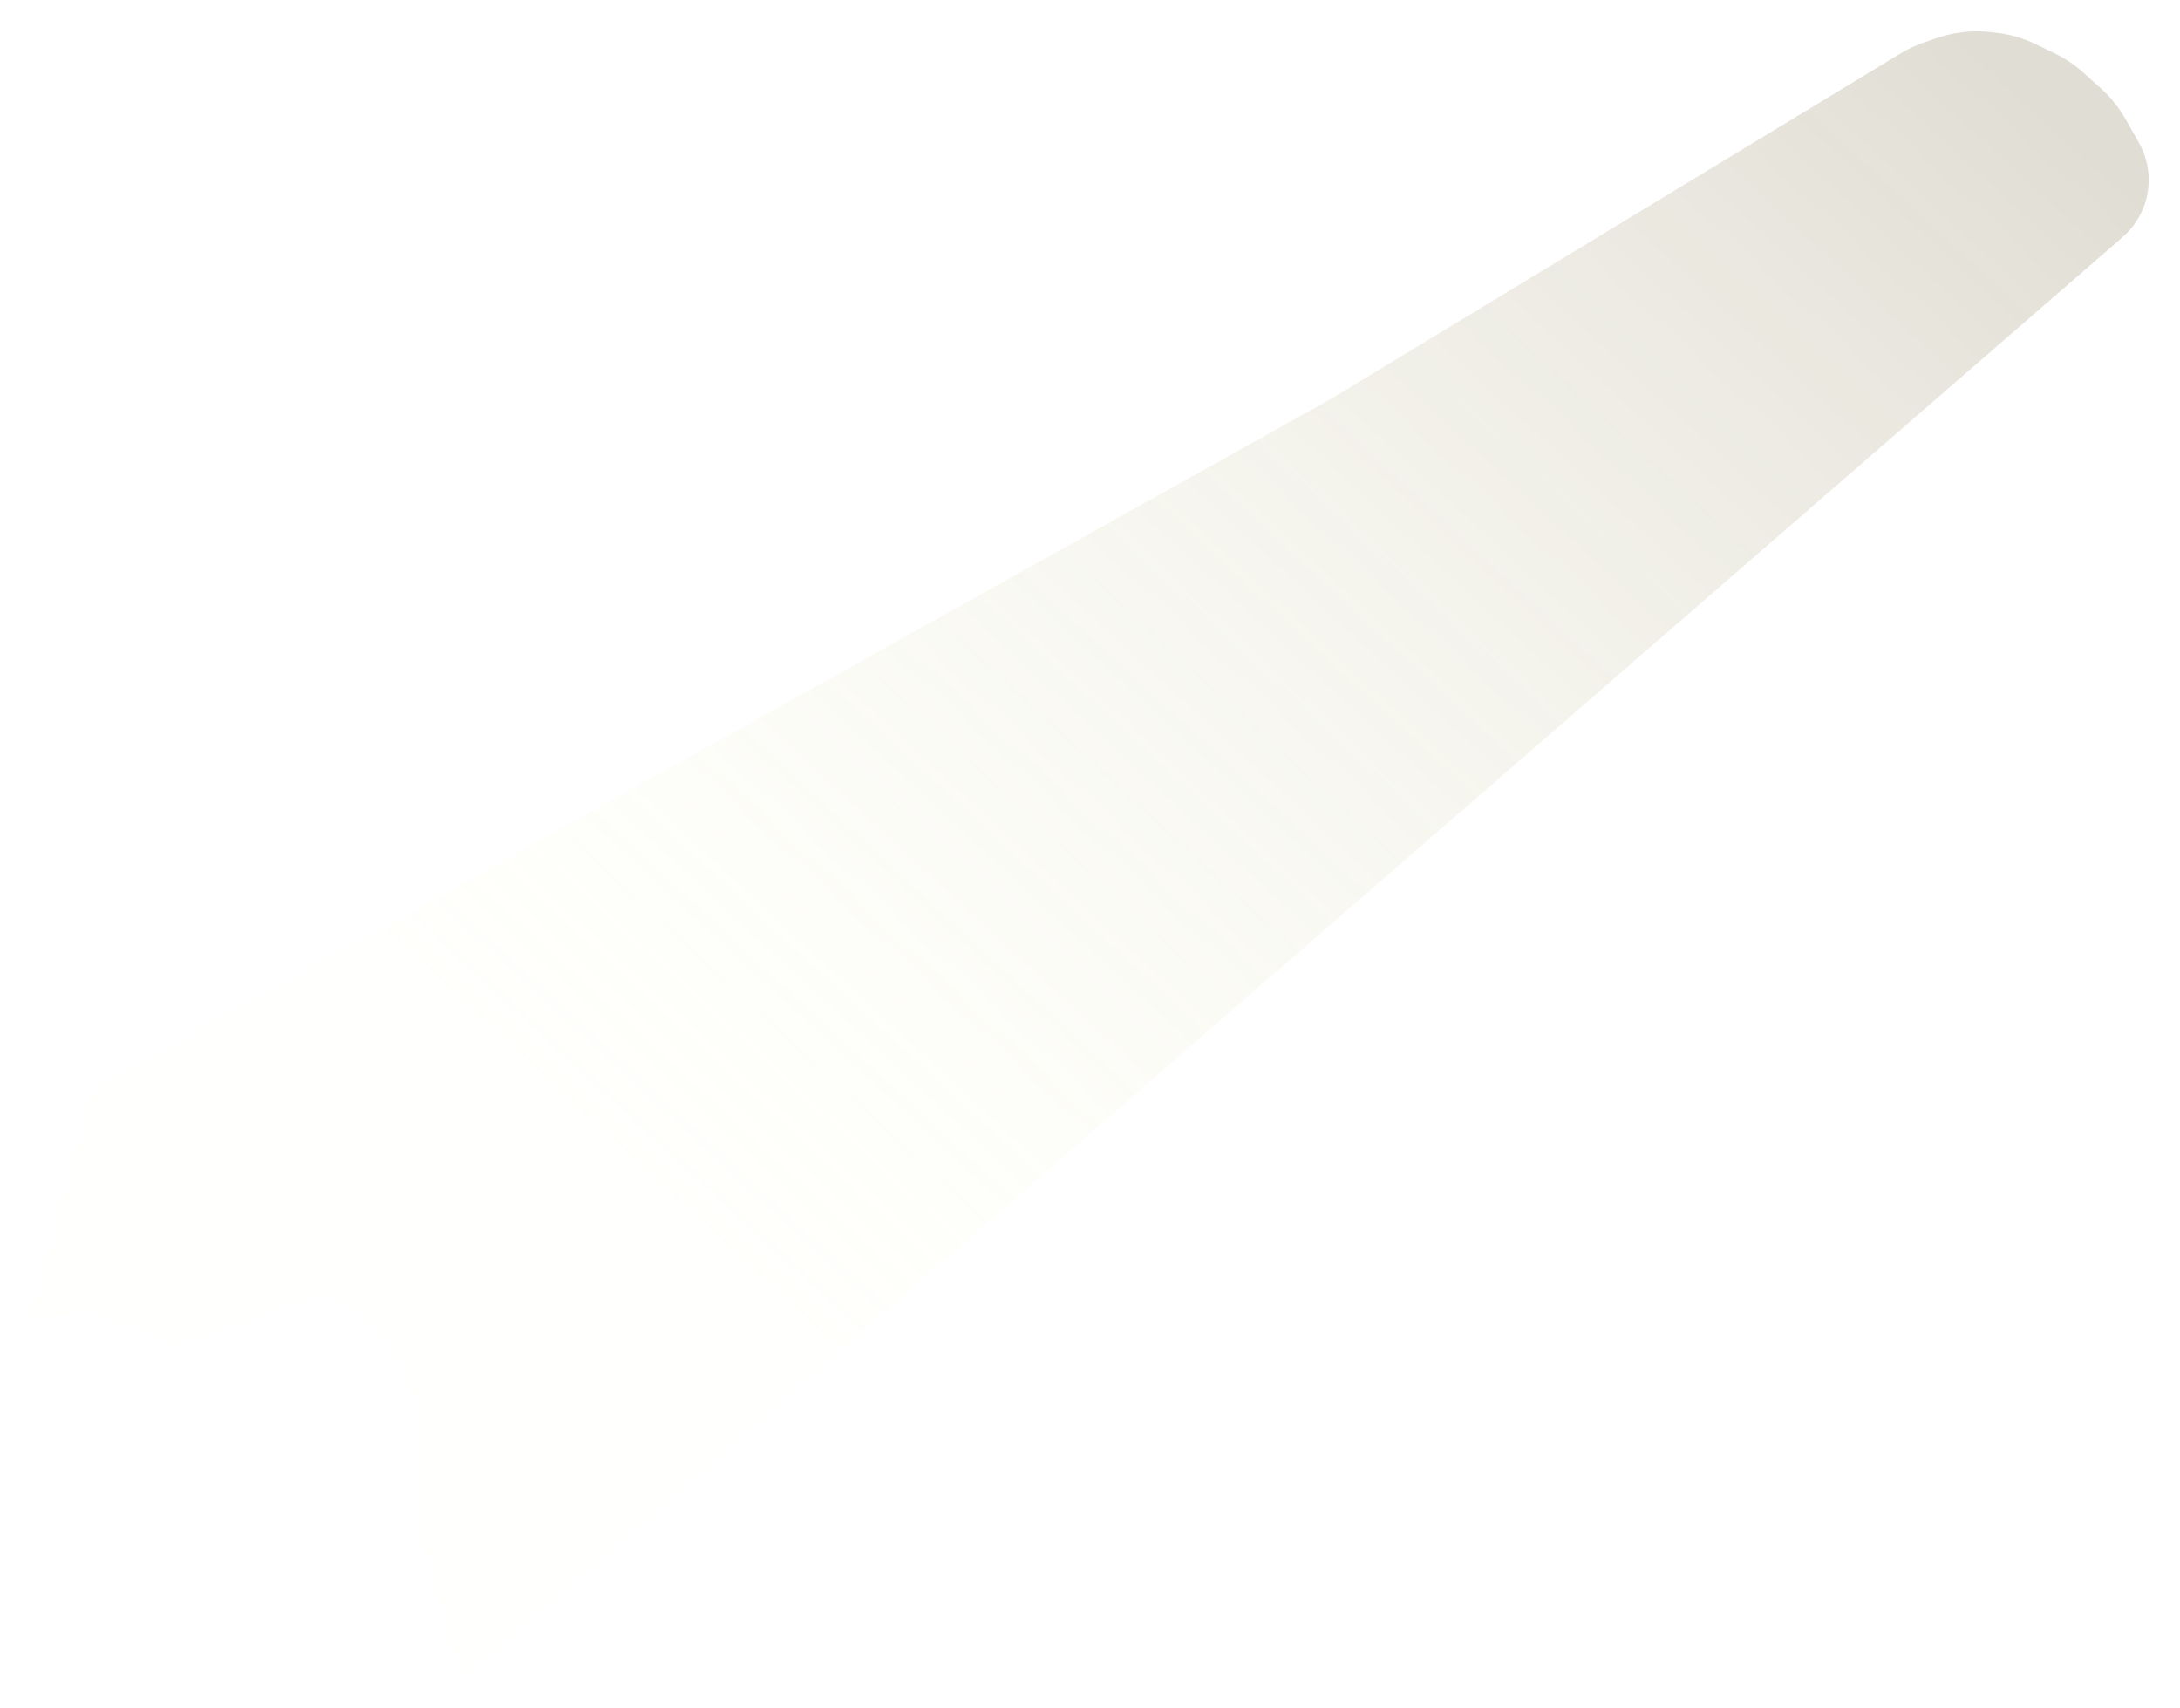 <svg width="748" height="586" viewBox="0 0 748 586" fill="none" xmlns="http://www.w3.org/2000/svg">
    <g filter="url(#filter0_f_1797_732)">
        <path d="M10 453.5L32 374L456.5 137L652.126 18.349C654.701 16.788 657.437 15.507 660.285 14.531L664.658 13.032C670.481 11.035 676.673 10.343 682.794 11.005L684.723 11.213C689.538 11.734 694.227 13.083 698.582 15.202L705.143 18.394C708.696 20.123 711.988 22.344 714.921 24.993L720.942 30.432C724.292 33.457 727.132 37.004 729.354 40.934L733.9 48.977C737.174 54.77 738.1 61.599 736.486 68.055C735.193 73.226 732.341 77.874 728.316 81.368L158.5 576L143 521V482L134.5 461.5L119 447L110 445L101 447L61.5 461.5L32 450.5L28.5 451H21.5L10 453.5Z" fill="url(#paint0_linear_1797_732)"/>
    </g>
    <defs>
        <filter id="filter0_f_1797_732" x="0" y="0.761" width="747.262" height="585.239" filterUnits="userSpaceOnUse" color-interpolation-filters="sRGB">
            <feFlood flood-opacity="0" result="BackgroundImageFix"/>
            <feBlend mode="normal" in="SourceGraphic" in2="BackgroundImageFix" result="shape"/>
            <feGaussianBlur stdDeviation="5" result="effect1_foregroundBlur_1797_732"/>
        </filter>
        <linearGradient id="paint0_linear_1797_732" x1="697.499" y1="38.499" x2="292.5" y2="476.5" gradientUnits="userSpaceOnUse">
            <stop stop-color="#9A8F72" stop-opacity="0.3"/>
            <stop offset="1" stop-color="#FEFFD3" stop-opacity="0.05"/>
        </linearGradient>
    </defs>
</svg>
